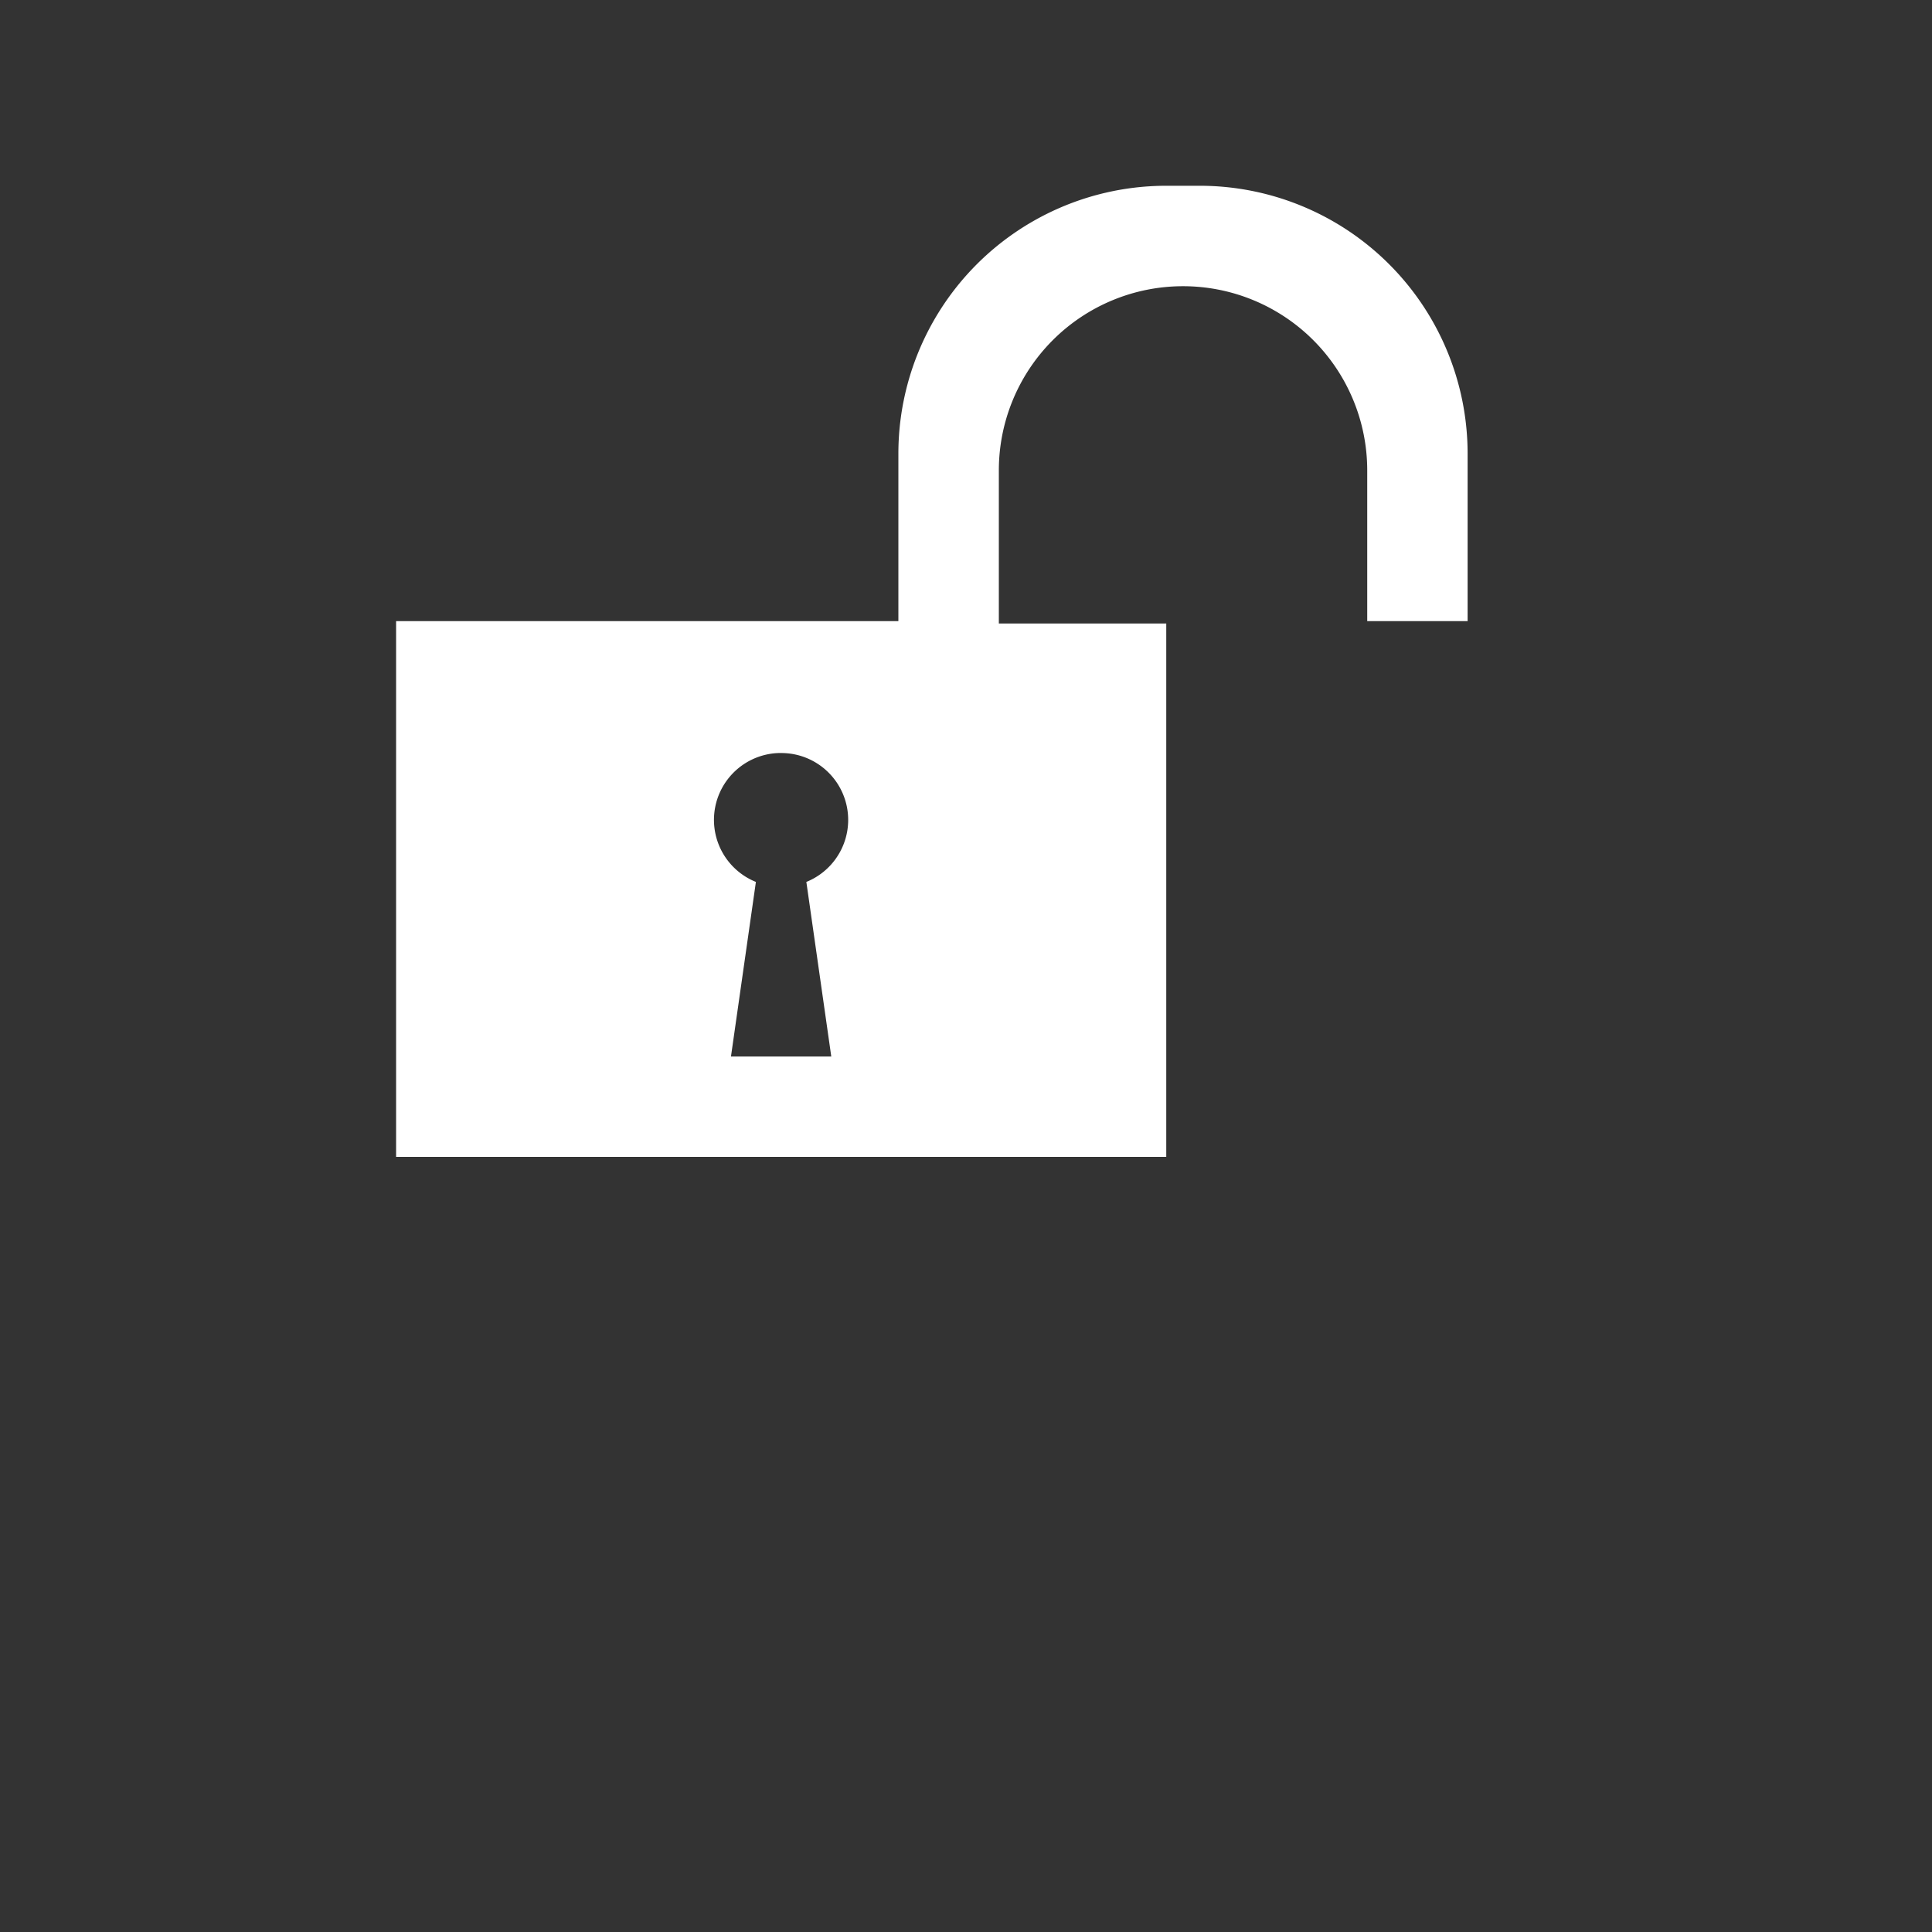 <?xml version="1.0" encoding="UTF-8" standalone="no"?>
<svg
   xmlns:dc="http://purl.org/dc/elements/1.1/"
   xmlns:cc="http://creativecommons.org/ns#"
   xmlns:rdf="http://www.w3.org/1999/02/22-rdf-syntax-ns#"
   xmlns:svg="http://www.w3.org/2000/svg"
   xmlns="http://www.w3.org/2000/svg"
   xmlns:sodipodi="http://sodipodi.sourceforge.net/DTD/sodipodi-0.dtd"
   xmlns:inkscape="http://www.inkscape.org/namespaces/inkscape"
   width="52"
   height="52"
   viewBox="0 0 52 52"
   version="1.1"
   id="svg11"
   sodipodi:docname="ic-check-locked-off.svg"
   inkscape:version="0.92.3 (2405546, 2018-03-11)">
  <rect x="0" y="0" width="52" height="52" fill="#333333" stroke="none"/>
  <sodipodi:namedview
     pagecolor="#ffffff"
     bordercolor="#666666"
     borderopacity="1"
     objecttolerance="10"
     gridtolerance="10"
     guidetolerance="10"
     inkscape:pageopacity="0"
     inkscape:pageshadow="2"
     inkscape:window-width="1920"
     inkscape:window-height="1029"
     id="namedview13"
     showgrid="false"
     inkscape:zoom="18.153846"
     inkscape:cx="22.365376"
     inkscape:cy="16.19598"
     inkscape:window-x="0"
     inkscape:window-y="0"
     inkscape:window-maximized="1"
     inkscape:current-layer="Сгруппировать_1458" />
  <defs
     id="defs4">
    <clipPath
       id="clip-path">
      <rect
         id="Прямоугольник_1744"
         data-name="Прямоугольник 1744"
         width="52"
         height="52"
         transform="translate(4046 1871)"
         fill="none"
         stroke="#707070"
         stroke-width="1" />
    </clipPath>
  </defs>
  <g
     id="Группа_масок_63"
     data-name="Группа масок 63"
     transform="translate(-4046 -1871)"
     clip-path="url(#clip-path)">
    <g
       id="Сгруппировать_1464"
       data-name="Сгруппировать 1464"
       transform="translate(252.11 -74.712)">
      <g
         id="Сгруппировать_1458"
         data-name="Сгруппировать 1458">
        <path
           id="Icon_metro-unlock"
           data-name="Icon metro-unlock"
           d="M28.709,15.573V11.517a4.957,4.957,0,1,0-9.915,0v4.12H23.3V29.994H2.571V15.573H16.09V11.067A7.21,7.21,0,0,1,23.3,3.856h.9a7.211,7.211,0,0,1,7.211,7.211v4.507h-2.7ZM12.936,19.123a1.8,1.8,0,0,0-.681,3.47l-.671,4.7h2.7l-.671-4.7a1.8,1.8,0,0,0-.68-3.469Z"
           transform="translate(3801.98 1946.856)"
           fill="#fff" />
      </g>
    </g>
  </g>
</svg>
